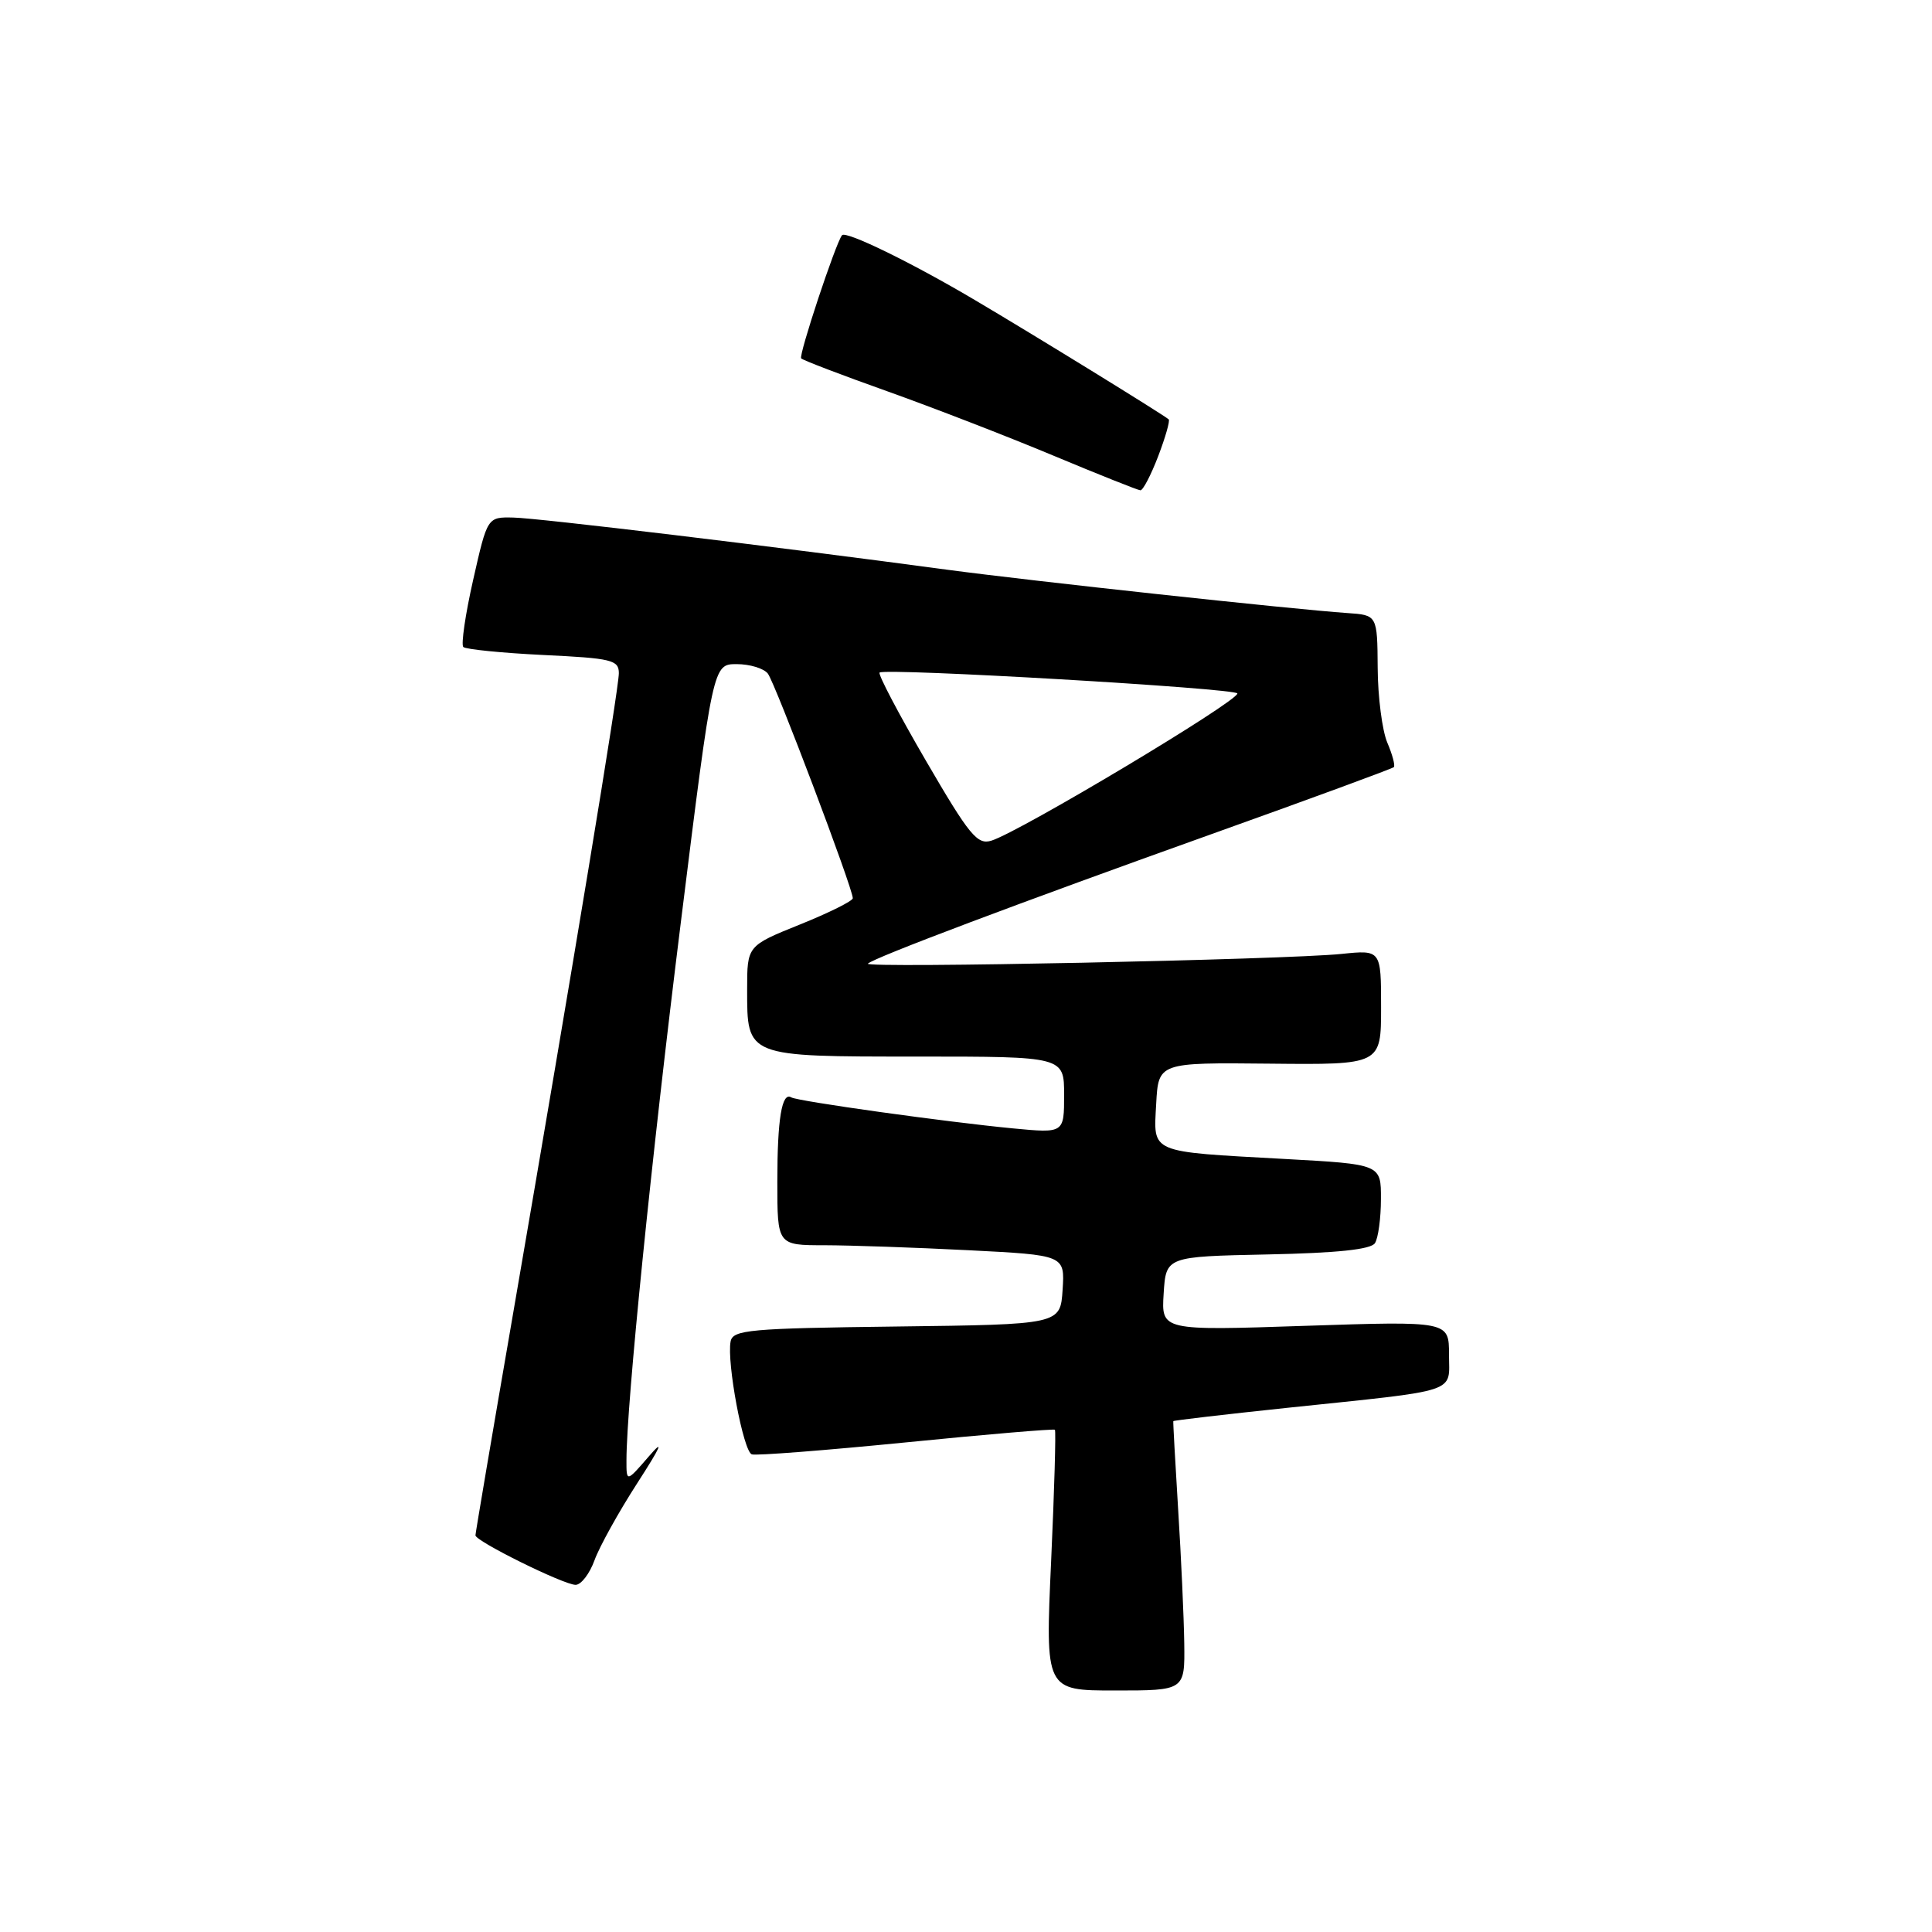 <?xml version="1.0" encoding="UTF-8" standalone="no"?>
<!DOCTYPE svg PUBLIC "-//W3C//DTD SVG 1.1//EN" "http://www.w3.org/Graphics/SVG/1.1/DTD/svg11.dtd" >
<svg xmlns="http://www.w3.org/2000/svg" xmlns:xlink="http://www.w3.org/1999/xlink" version="1.1" viewBox="0 0 256 256">
 <g >
 <path fill="currentColor"
d=" M 156.92 217.75 C 156.87 214.31 156.51 206.32 156.11 200.00 C 155.72 193.68 155.43 188.41 155.47 188.31 C 155.51 188.21 162.28 187.42 170.52 186.55 C 193.69 184.12 192.00 184.68 192.00 179.48 C 192.00 175.05 192.00 175.05 172.94 175.68 C 153.88 176.32 153.88 176.32 154.19 171.41 C 154.50 166.50 154.50 166.50 167.96 166.22 C 177.19 166.03 181.66 165.56 182.19 164.72 C 182.62 164.05 182.98 161.42 182.98 158.89 C 183.00 154.27 183.00 154.27 170.25 153.57 C 152.11 152.57 152.85 152.88 153.20 146.27 C 153.50 140.79 153.50 140.79 168.25 140.94 C 183.00 141.09 183.00 141.09 183.00 133.47 C 183.00 125.86 183.00 125.86 177.75 126.40 C 170.39 127.16 114.39 128.32 115.00 127.69 C 115.76 126.91 134.95 119.67 160.91 110.39 C 173.78 105.79 184.48 101.85 184.69 101.65 C 184.89 101.44 184.50 99.98 183.82 98.39 C 183.15 96.80 182.57 92.35 182.55 88.50 C 182.50 81.50 182.50 81.50 178.50 81.23 C 171.22 80.73 136.69 76.99 125.50 75.49 C 102.47 72.39 71.36 68.65 68.04 68.58 C 64.58 68.50 64.58 68.50 62.70 76.82 C 61.66 81.40 61.08 85.41 61.39 85.73 C 61.71 86.04 66.48 86.52 71.98 86.79 C 81.05 87.22 82.00 87.45 82.00 89.20 C 82.00 91.28 75.96 127.83 67.96 174.21 C 65.23 190.00 63.00 203.16 63.00 203.44 C 63.00 204.22 74.71 210.00 76.27 210.00 C 77.00 210.00 78.13 208.53 78.78 206.73 C 79.43 204.94 81.99 200.32 84.47 196.48 C 87.59 191.64 88.06 190.56 85.99 192.96 C 83.00 196.42 83.00 196.42 83.01 193.46 C 83.02 186.11 86.30 153.61 90.21 122.25 C 94.47 88.00 94.47 88.00 97.61 88.00 C 99.34 88.00 101.20 88.56 101.74 89.25 C 102.70 90.47 113.00 117.69 113.00 119.02 C 113.00 119.38 109.85 120.95 106.00 122.50 C 99.00 125.32 99.00 125.32 99.00 131.09 C 99.00 140.08 98.80 140.00 121.57 140.00 C 141.00 140.00 141.00 140.00 141.00 145.08 C 141.00 150.16 141.00 150.16 134.25 149.52 C 125.45 148.68 105.68 145.92 104.85 145.41 C 103.60 144.64 103.00 148.26 103.00 156.58 C 103.00 165.00 103.00 165.00 109.25 165.00 C 112.69 165.01 121.26 165.30 128.30 165.66 C 141.10 166.31 141.10 166.31 140.80 170.91 C 140.50 175.50 140.50 175.50 118.82 175.77 C 99.26 176.01 97.11 176.21 96.81 177.75 C 96.28 180.52 98.49 192.33 99.62 192.71 C 100.19 192.90 109.39 192.18 120.08 191.12 C 130.76 190.05 139.63 189.31 139.78 189.45 C 139.93 189.60 139.71 197.44 139.28 206.86 C 138.50 224.00 138.50 224.00 147.75 224.00 C 157.00 224.00 157.00 224.00 156.92 217.75 Z  M 153.47 60.44 C 154.43 57.93 155.05 55.74 154.86 55.57 C 154.07 54.89 136.99 44.37 129.13 39.73 C 120.75 34.77 112.06 30.54 111.57 31.17 C 110.72 32.24 105.79 47.12 106.16 47.49 C 106.41 47.74 111.53 49.70 117.55 51.84 C 123.57 53.99 133.45 57.81 139.50 60.34 C 145.55 62.87 150.78 64.95 151.11 64.97 C 151.45 64.98 152.51 62.95 153.47 60.44 Z  M 122.69 100.80 C 119.08 94.60 116.32 89.35 116.55 89.12 C 117.19 88.48 164.00 91.21 163.96 91.89 C 163.90 93.01 135.12 110.23 131.37 111.39 C 129.50 111.98 128.45 110.70 122.69 100.80 Z "/>
</g>
</svg>